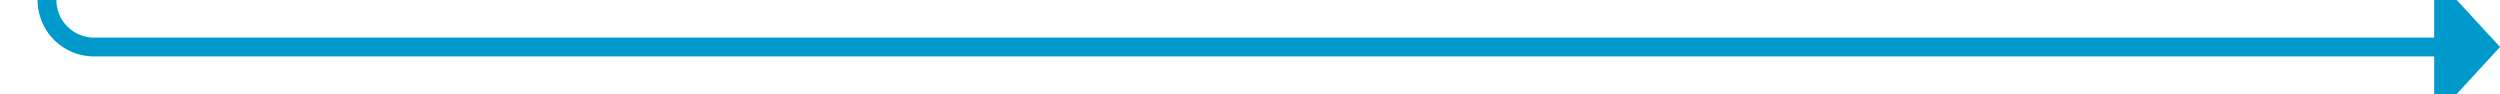 ﻿<?xml version="1.0" encoding="utf-8"?>
<svg version="1.1" xmlns:xlink="http://www.w3.org/1999/xlink" width="266px" height="10px" preserveAspectRatio="xMinYMid meet" viewBox="3455 3465  266 8" xmlns="http://www.w3.org/2000/svg">
  <path d="M 2372 3053  L 2372 3045  A 5 5 0 0 1 2377 3040 L 3455 3040  A 5 5 0 0 1 3460 3045 L 3460 3464  A 5 5 0 0 0 3465 3469 L 3715 3469  " stroke-width="2" stroke="#0099cc" fill="none" />
  <path d="M 2372 3048  A 3.5 3.5 0 0 0 2368.5 3051.5 A 3.5 3.5 0 0 0 2372 3055 A 3.5 3.5 0 0 0 2375.5 3051.5 A 3.5 3.5 0 0 0 2372 3048 Z M 3714 3476.6  L 3721 3469  L 3714 3461.4  L 3714 3476.6  Z " fill-rule="nonzero" fill="#0099cc" stroke="none" />
</svg>